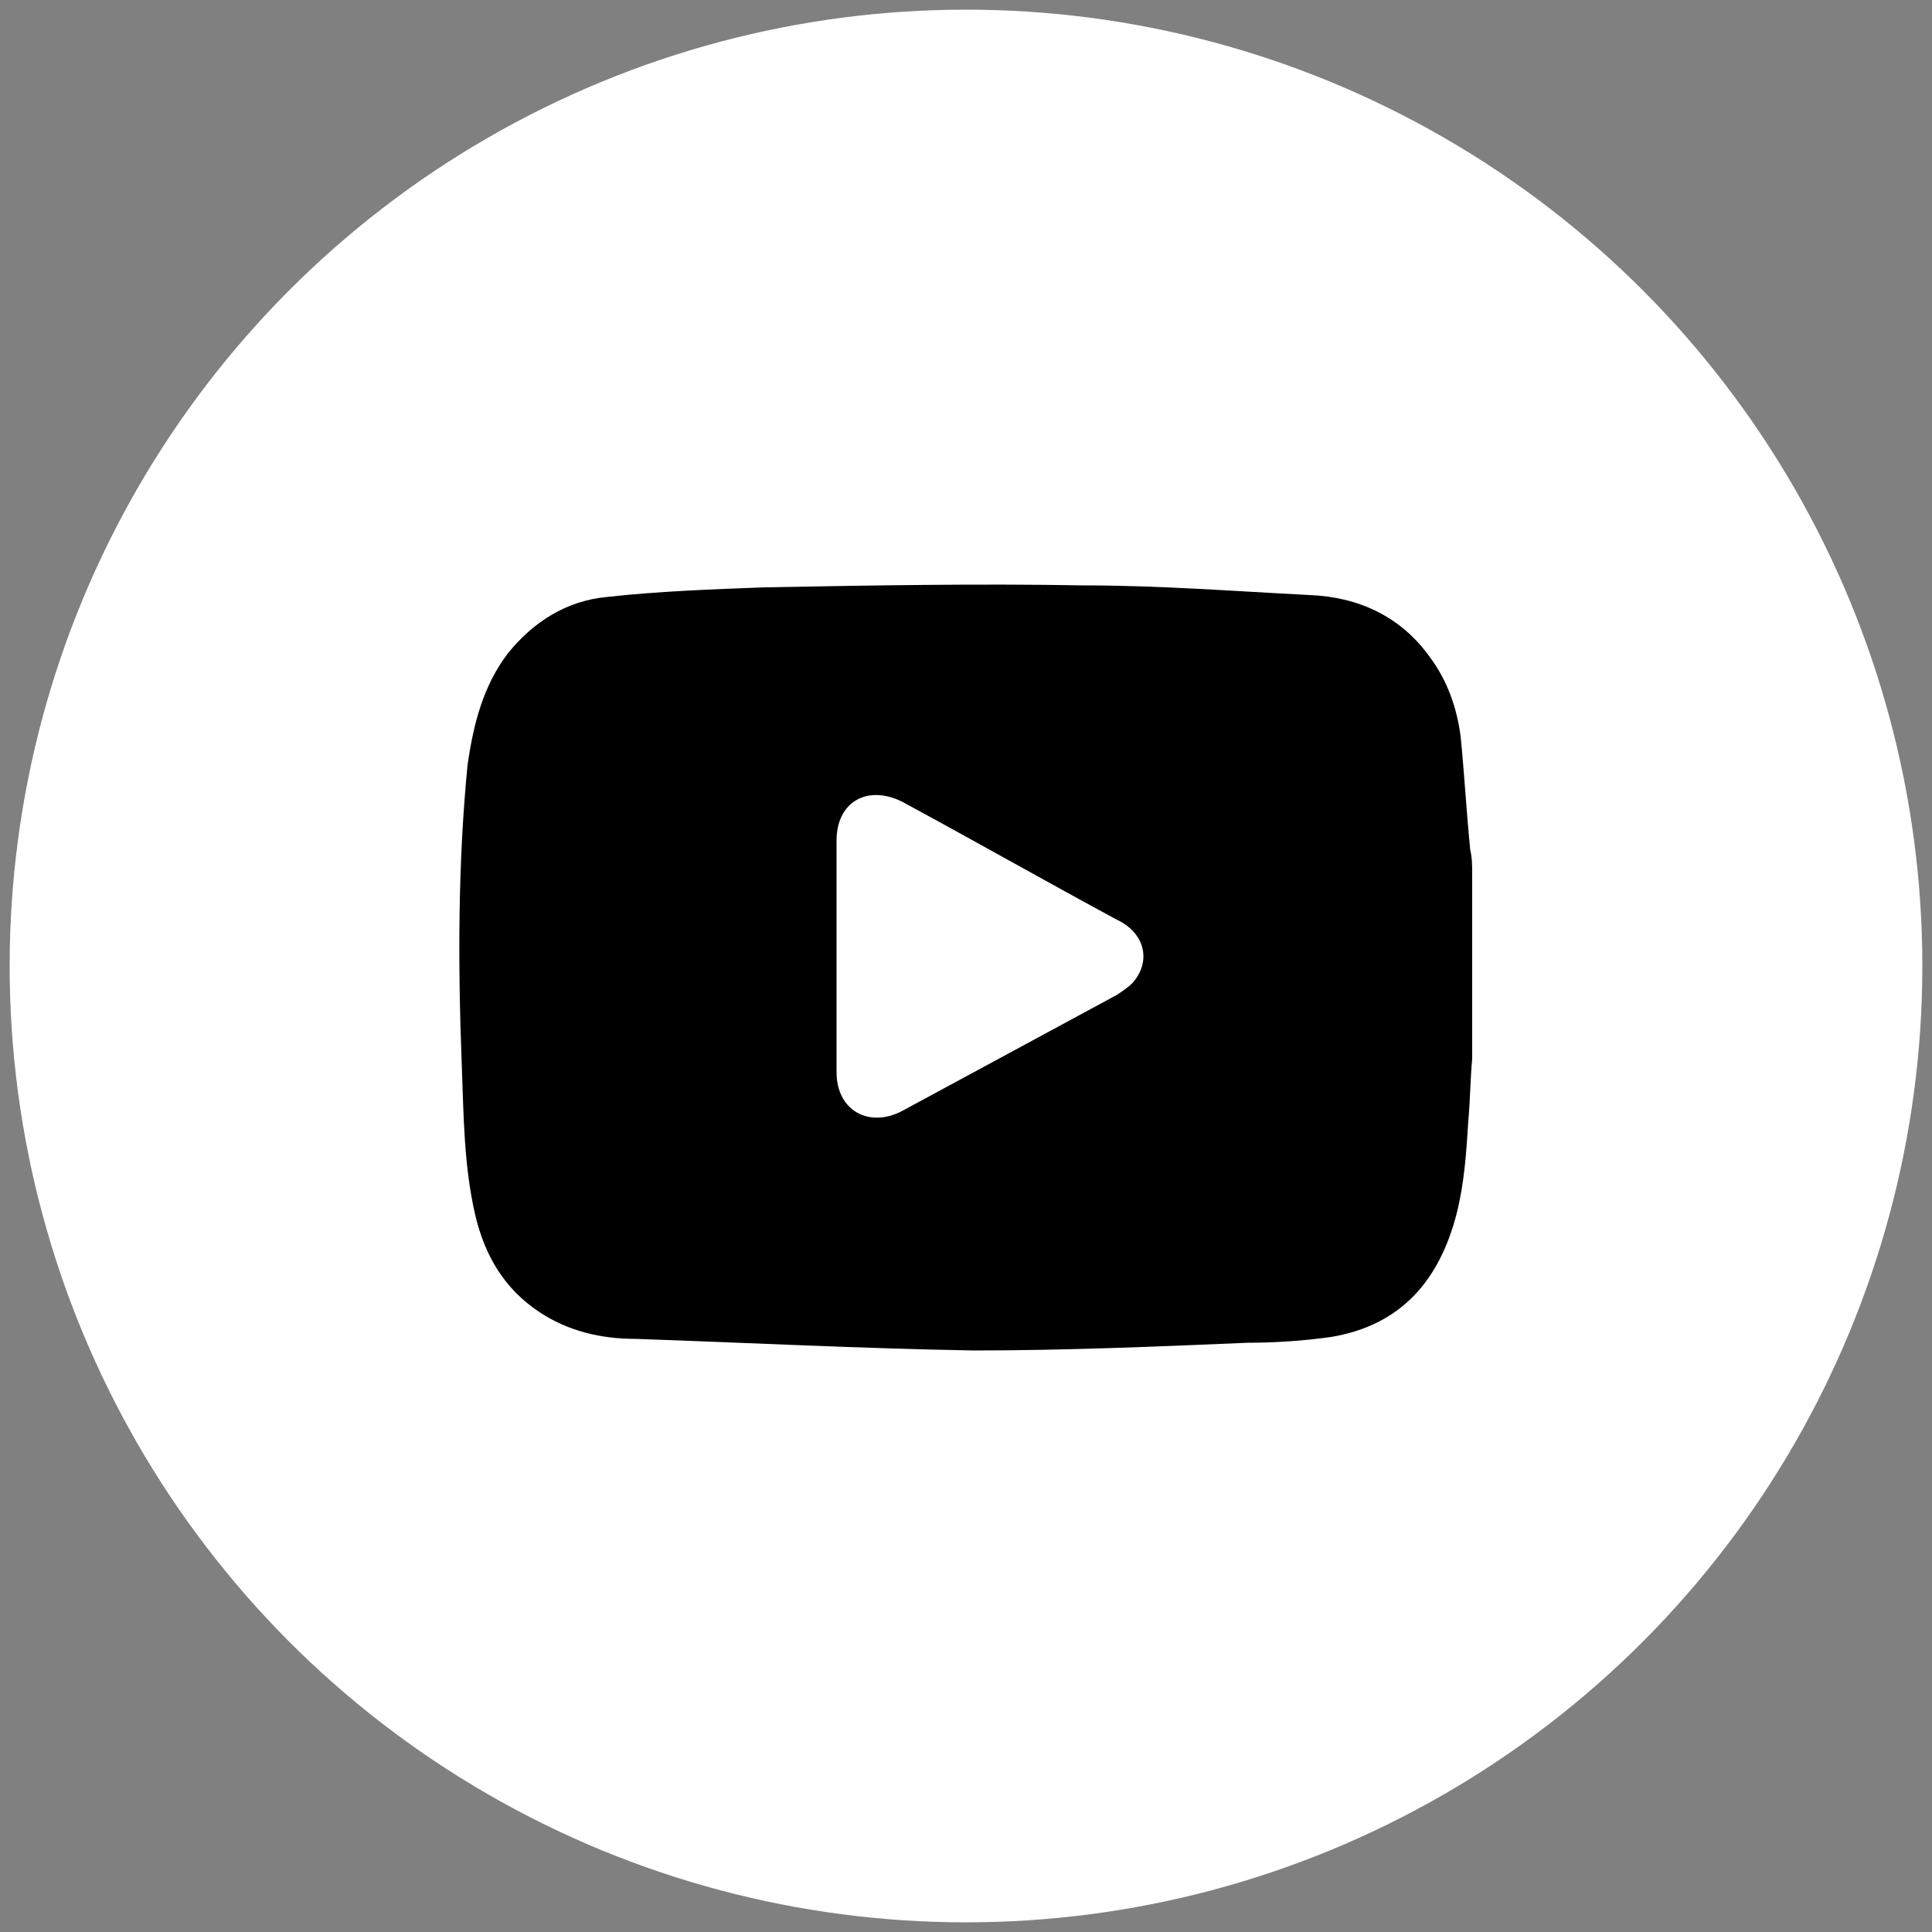 <?xml version="1.0" encoding="utf-8"?>
<!-- Generator: Adobe Illustrator 25.2.3, SVG Export Plug-In . SVG Version: 6.00 Build 0)  -->
<svg version="1.1" xmlns="http://www.w3.org/2000/svg" xmlns:xlink="http://www.w3.org/1999/xlink" x="0px" y="0px"
	 viewBox="0 0 100 100" style="enable-background:new 0 0 100 100;" xml:space="preserve">
<rect x="0" y="0" width="100" height="100" fill="#808080" stroke="none"/>
<style type="text/css">
	.st0{display:none;}
	.st1{display:inline;opacity:0.5;}
	.st2{opacity:0.2;}
	.st3{fill-rule:evenodd;clip-rule:evenodd;fill:#606060;}
	.st4{fill:#015641;}
	.st5{fill:#F5F8FC;}
	.st6{fill:#FAC700;}
	.st7{clip-path:url(#SVGID_8_);fill:url(#SVGID_9_);}
	.st8{clip-path:url(#SVGID_11_);fill:url(#SVGID_12_);}
	.st9{clip-path:url(#SVGID_14_);fill:url(#SVGID_15_);}
	.st10{fill:none;stroke:#FFFFFF;stroke-width:2;stroke-miterlimit:10;}
	.st11{fill:#FFFFFF;}
	.st12{opacity:0.3;fill:none;stroke:#FFFFFF;stroke-miterlimit:10;}
	.st13{opacity:0.5;fill:none;stroke:#FFFFFF;stroke-miterlimit:10;}
	.st14{fill:none;stroke:#000000;stroke-width:5;stroke-miterlimit:10;}
	.st15{fill:url(#SVGID_16_);}
	.st16{fill:#D8AD55;}
	.st17{fill:#C7913B;}
	.st18{fill:#A26828;}
	.st19{fill:#FFF5E6;}
	.st20{opacity:0.3;}
	.st21{opacity:0.3;fill:#80BCA8;}
	.st22{opacity:0.5;}
	.st23{opacity:0.2;fill:none;stroke:#000000;stroke-miterlimit:10;}
	.st24{stroke:#000000;stroke-miterlimit:10;}
	.st25{fill:none;stroke:#000000;stroke-miterlimit:10;}
	.st26{fill:none;stroke:#F6921E;stroke-miterlimit:10;}
	.st27{fill:#CBCBCB;}
	.st28{fill:#0C1421;}
	.st29{fill:none;stroke:#FFFFFF;stroke-miterlimit:10;}
	.st30{fill:none;stroke:#000000;stroke-width:0.75;stroke-miterlimit:10;}
	.st31{fill:none;stroke:#000000;stroke-width:2;stroke-miterlimit:10;}
	.st32{opacity:0.1;fill:none;stroke:#000000;stroke-miterlimit:10;}
	.st33{fill:#BE8A3A;}
	.st34{fill:none;stroke:#FFFFFF;stroke-width:5;stroke-miterlimit:10;}
	.st35{fill:none;stroke:#D8AD55;stroke-miterlimit:10;}
	.st36{opacity:0.5;fill:#D8AD55;}
	.st37{fill:#4D4D4D;}
	.st38{fill:#FFFFFF;stroke:#000000;stroke-width:0.75;stroke-miterlimit:10;}
	.st39{fill:#F1F1F1;stroke:#000000;stroke-width:0.75;stroke-miterlimit:10;}
	.st40{opacity:0.1;}
	.st41{fill:none;stroke:#000000;stroke-width:1.5;stroke-miterlimit:10;}
	.st42{fill:#E5E5E5;}
	.st43{clip-path:url(#SVGID_42_);fill:url(#SVGID_43_);}
	.st44{opacity:0.3;fill:#FFFFFF;}
	.st45{fill:none;stroke:#FFFFFF;stroke-width:0.75;stroke-miterlimit:10;}
	.st46{fill:url(#SVGID_74_);}
	.st47{fill:url(#SVGID_75_);}
	.st48{fill:url(#SVGID_76_);}
	.st49{fill:none;stroke:#D8AD55;stroke-width:0.75;stroke-miterlimit:10;}
	.st50{fill:#C0272D;}
</style>
<g id="Layer_2" class="st0">
</g>
<g id="Layer_1">
	<g>
		<g>
			<circle class="st11" cx="50" cy="50" r="49.5"/>
		</g>
		<g>
			<path d="M76.1,44c-0.2-2-0.3-3.9-0.5-5.9c-0.2-1.5-0.7-2.9-1.6-4.1c-1.5-2.1-3.7-3.1-6.2-3.2c-3.9-0.2-7.8-0.5-11.7-0.5
				c-5.5-0.1-11,0-16.5,0.1c-2.7,0.1-5.5,0.2-8.2,0.5c-2.1,0.2-3.8,1.3-5.1,2.9c-1.3,1.7-1.8,3.7-2.1,5.8
				c-0.5,5.1-0.5,10.3-0.3,15.5c0.1,2.6,0.1,5.2,0.7,7.8c0.5,2.1,1.5,3.8,3.3,5c1.5,1,3.2,1.4,5,1.4c5.8,0.2,11.7,0.5,17.5,0.6
				c4.7,0,9.5-0.2,14.2-0.4c1.4,0,2.9-0.1,4.3-0.3c3.6-0.6,5.6-2.9,6.5-6.4c0.4-1.6,0.5-3.2,0.6-4.8c0.1-1.1,0.1-2.1,0.2-3.2
				c0-3.2,0-6.4,0-9.5C76.2,44.8,76.2,44.4,76.1,44z M58.6,50.9c-0.2,0.2-0.5,0.4-0.8,0.6c-3.7,2-7.4,4-11.1,6c-1.7,0.9-3.4,0-3.4-2
				c0-2,0-4,0-6c0-2,0-4,0-6c0-2,1.6-2.9,3.4-2c3.7,2,7.4,4.1,11.1,6.1C59.3,48.3,59.6,49.8,58.6,50.9z"/>
		</g>
	</g>
</g>
</svg>
